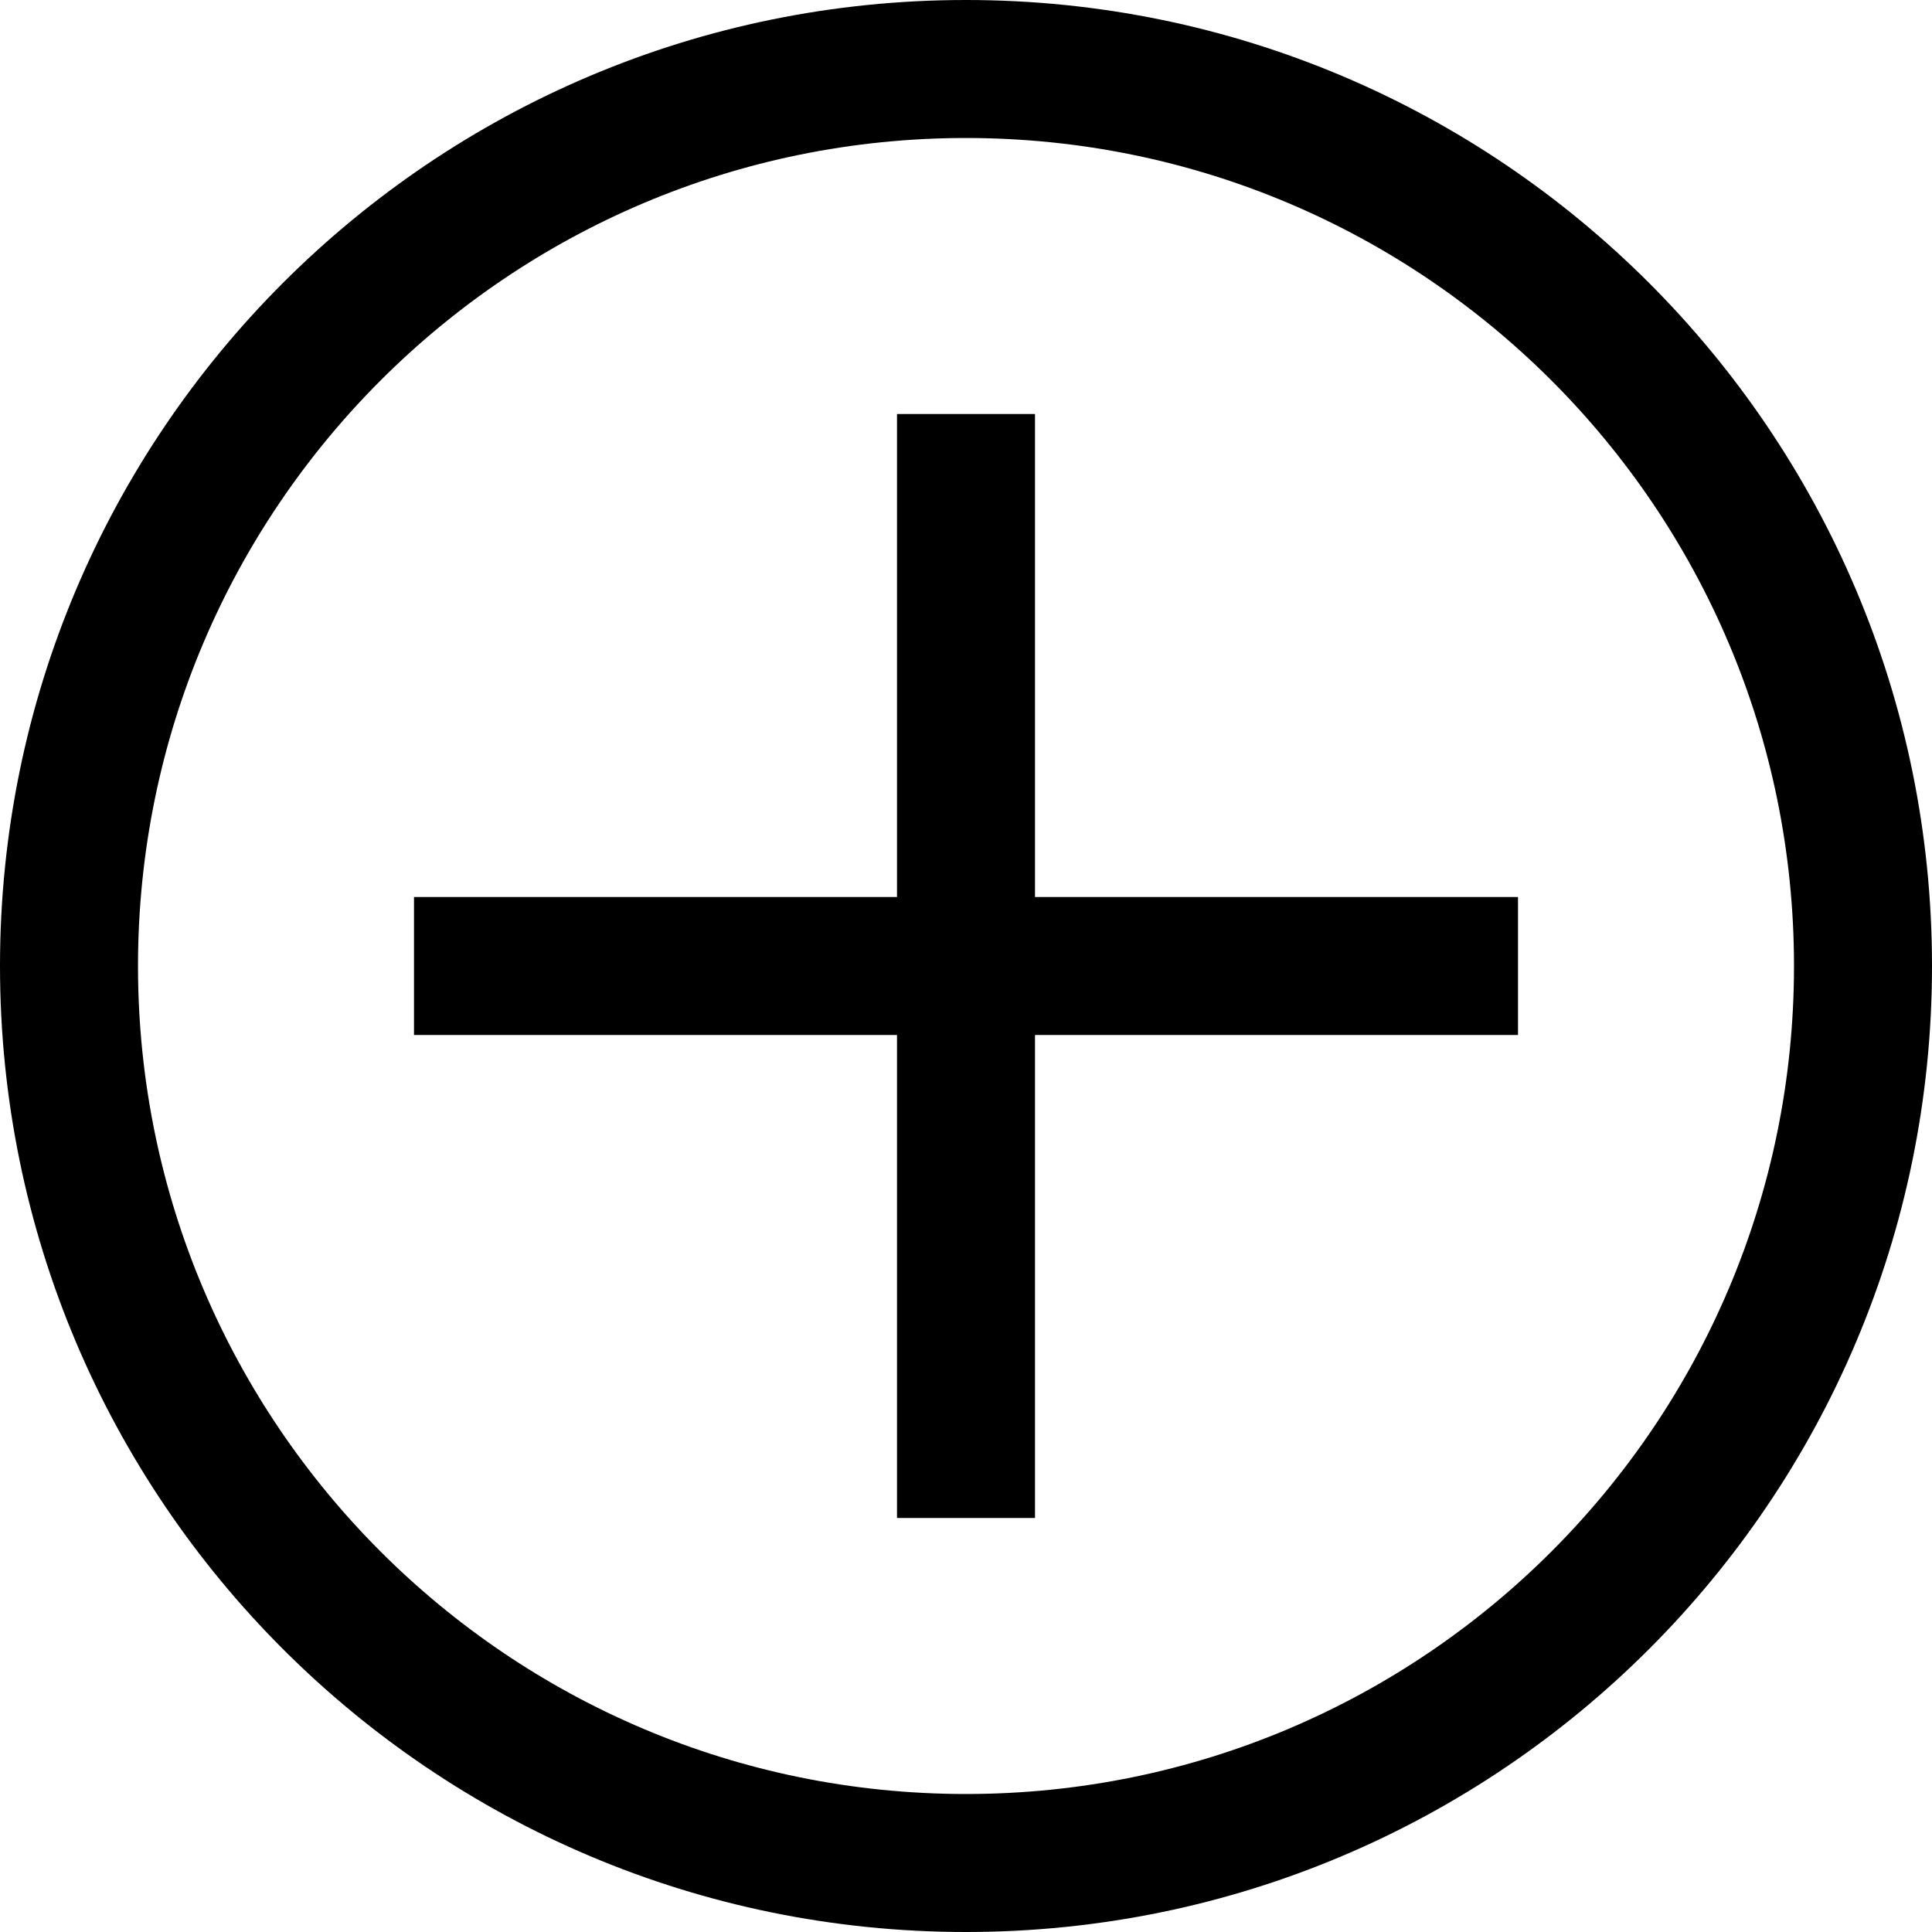 <svg class="icon" viewBox="0 0 1024 1024" xmlns="http://www.w3.org/2000/svg" width="200" height="200"><defs><style/></defs><path d="M512 0C229.223 0 0 229.234 0 512s229.223 512 512 512 512-229.234 512-512S794.766 0 512 0zm0 950.857c-242.377 0-438.857-196.48-438.857-438.857S269.623 73.143 512 73.143 950.857 269.623 950.857 512 754.366 950.857 512 950.857z"/><path d="M219.429 475.429H804.57v73.142H219.43V475.43z"/><path d="M475.429 804.571V219.43h73.142V804.57H475.43z"/></svg>

